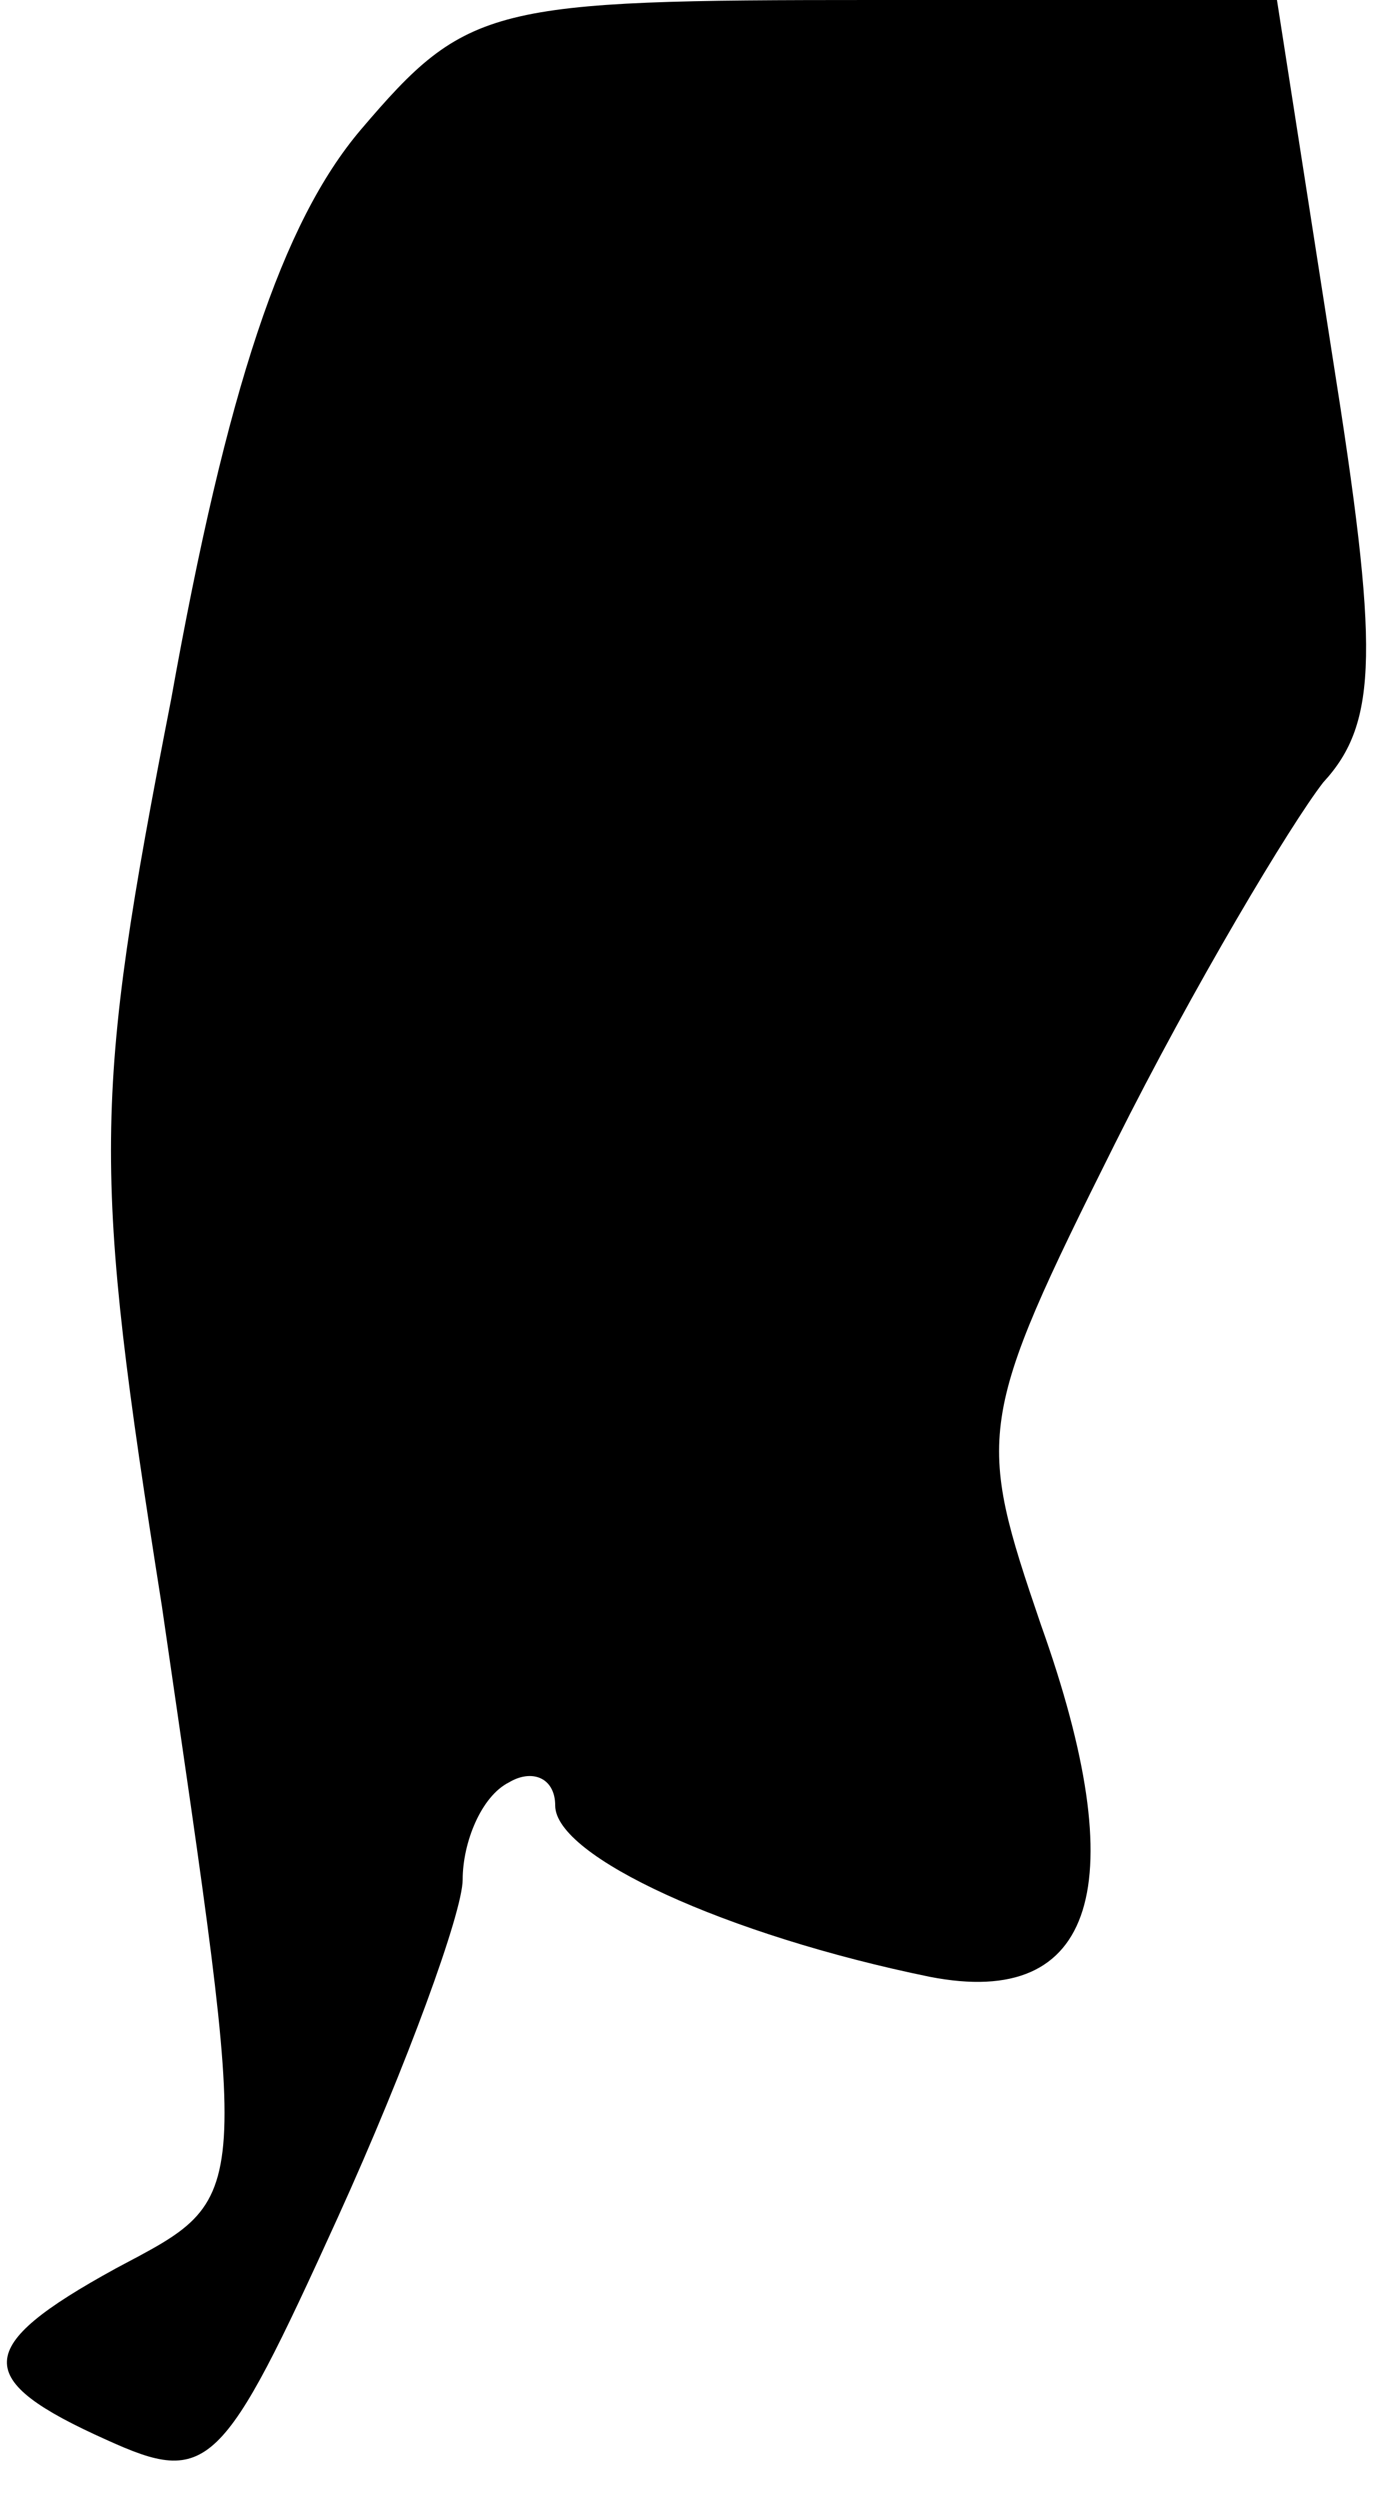<?xml version="1.0" standalone="no"?>
<!DOCTYPE svg PUBLIC "-//W3C//DTD SVG 20010904//EN"
 "http://www.w3.org/TR/2001/REC-SVG-20010904/DTD/svg10.dtd">
<svg version="1.0" xmlns="http://www.w3.org/2000/svg"
 width="30pt" height="54pt" viewBox="0 0 30 54"
 preserveAspectRatio="xMidYMid meet">
<g transform="translate(0,54) scale(0.1,-0.1)"
fill="#000000" stroke="none">
<path fill="#000000" stroke="none" d="M78 512 c-17 -20 -29 -56 -41 -123 -17
-87 -17 -101 -2 -196 19 -131 20 -127 -10 -143 -31 -17 -31 -24 -2 -37 22 -10
25 -7 50 48 15 33 27 66 27 73 0 8 4 18 10 21 5 3 10 1 10 -5 0 -11 37 -28 81
-37 36 -7 44 20 24 76 -14 41 -14 44 16 104 17 34 38 69 45 78 12 13 12 29 2
92 l-12 77 -87 0 c-83 0 -88 -1 -111 -28z"/>
</g>
</svg>
